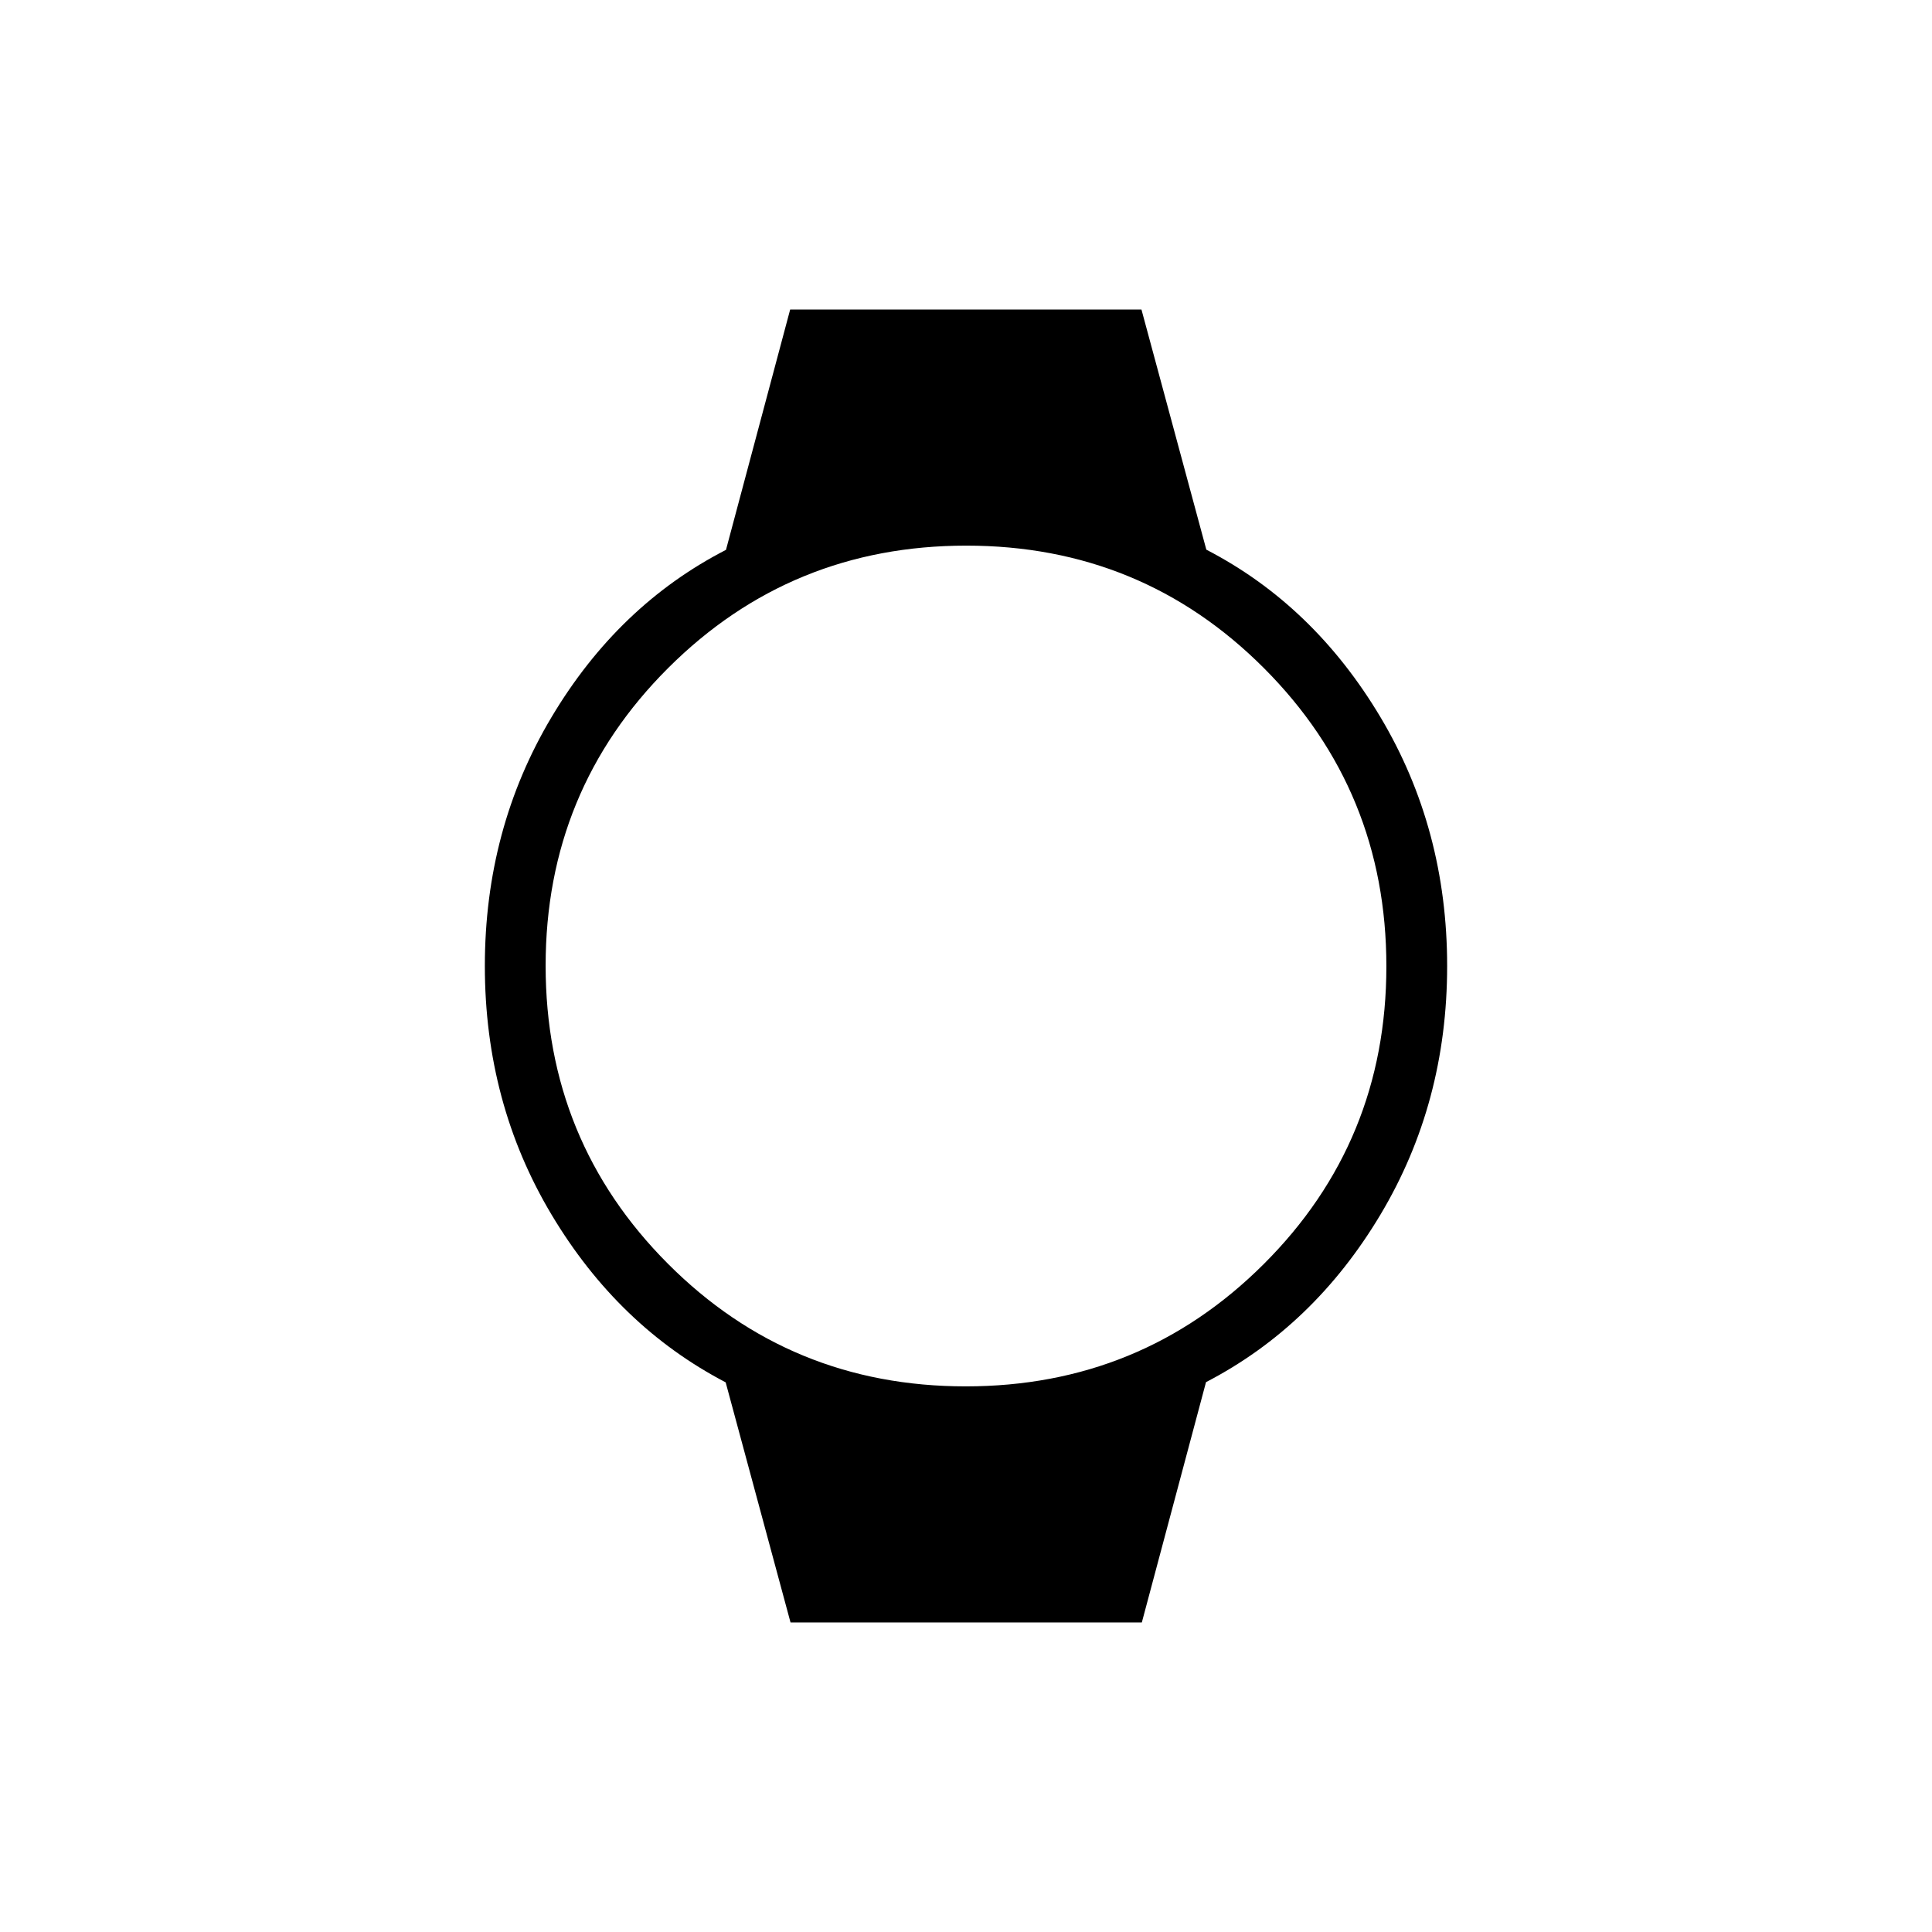 <svg xmlns="http://www.w3.org/2000/svg" height="48" viewBox="0 -960 960 960" width="48"><path d="m392.81-153.81-32.23-119.31q-53.35-27.84-86.5-83.3-33.16-55.46-33.16-123.58t33.16-123.69q33.15-55.58 86.66-83.09l31.89-119.41h174.56l32.23 119.31q53.35 27.61 86.5 83.19 33.16 55.57 33.16 123.69t-33.16 123.58q-33.15 55.46-86.66 83.2l-31.89 119.41H392.81Zm87.04-117.31q87.17 0 148.1-60.77 60.93-60.78 60.93-147.96 0-87.17-60.77-148.1-60.78-60.93-147.96-60.93-87.17 0-148.1 60.77-60.93 60.78-60.93 147.96 0 87.17 60.77 148.1 60.78 60.93 147.96 60.93Z"/></svg>